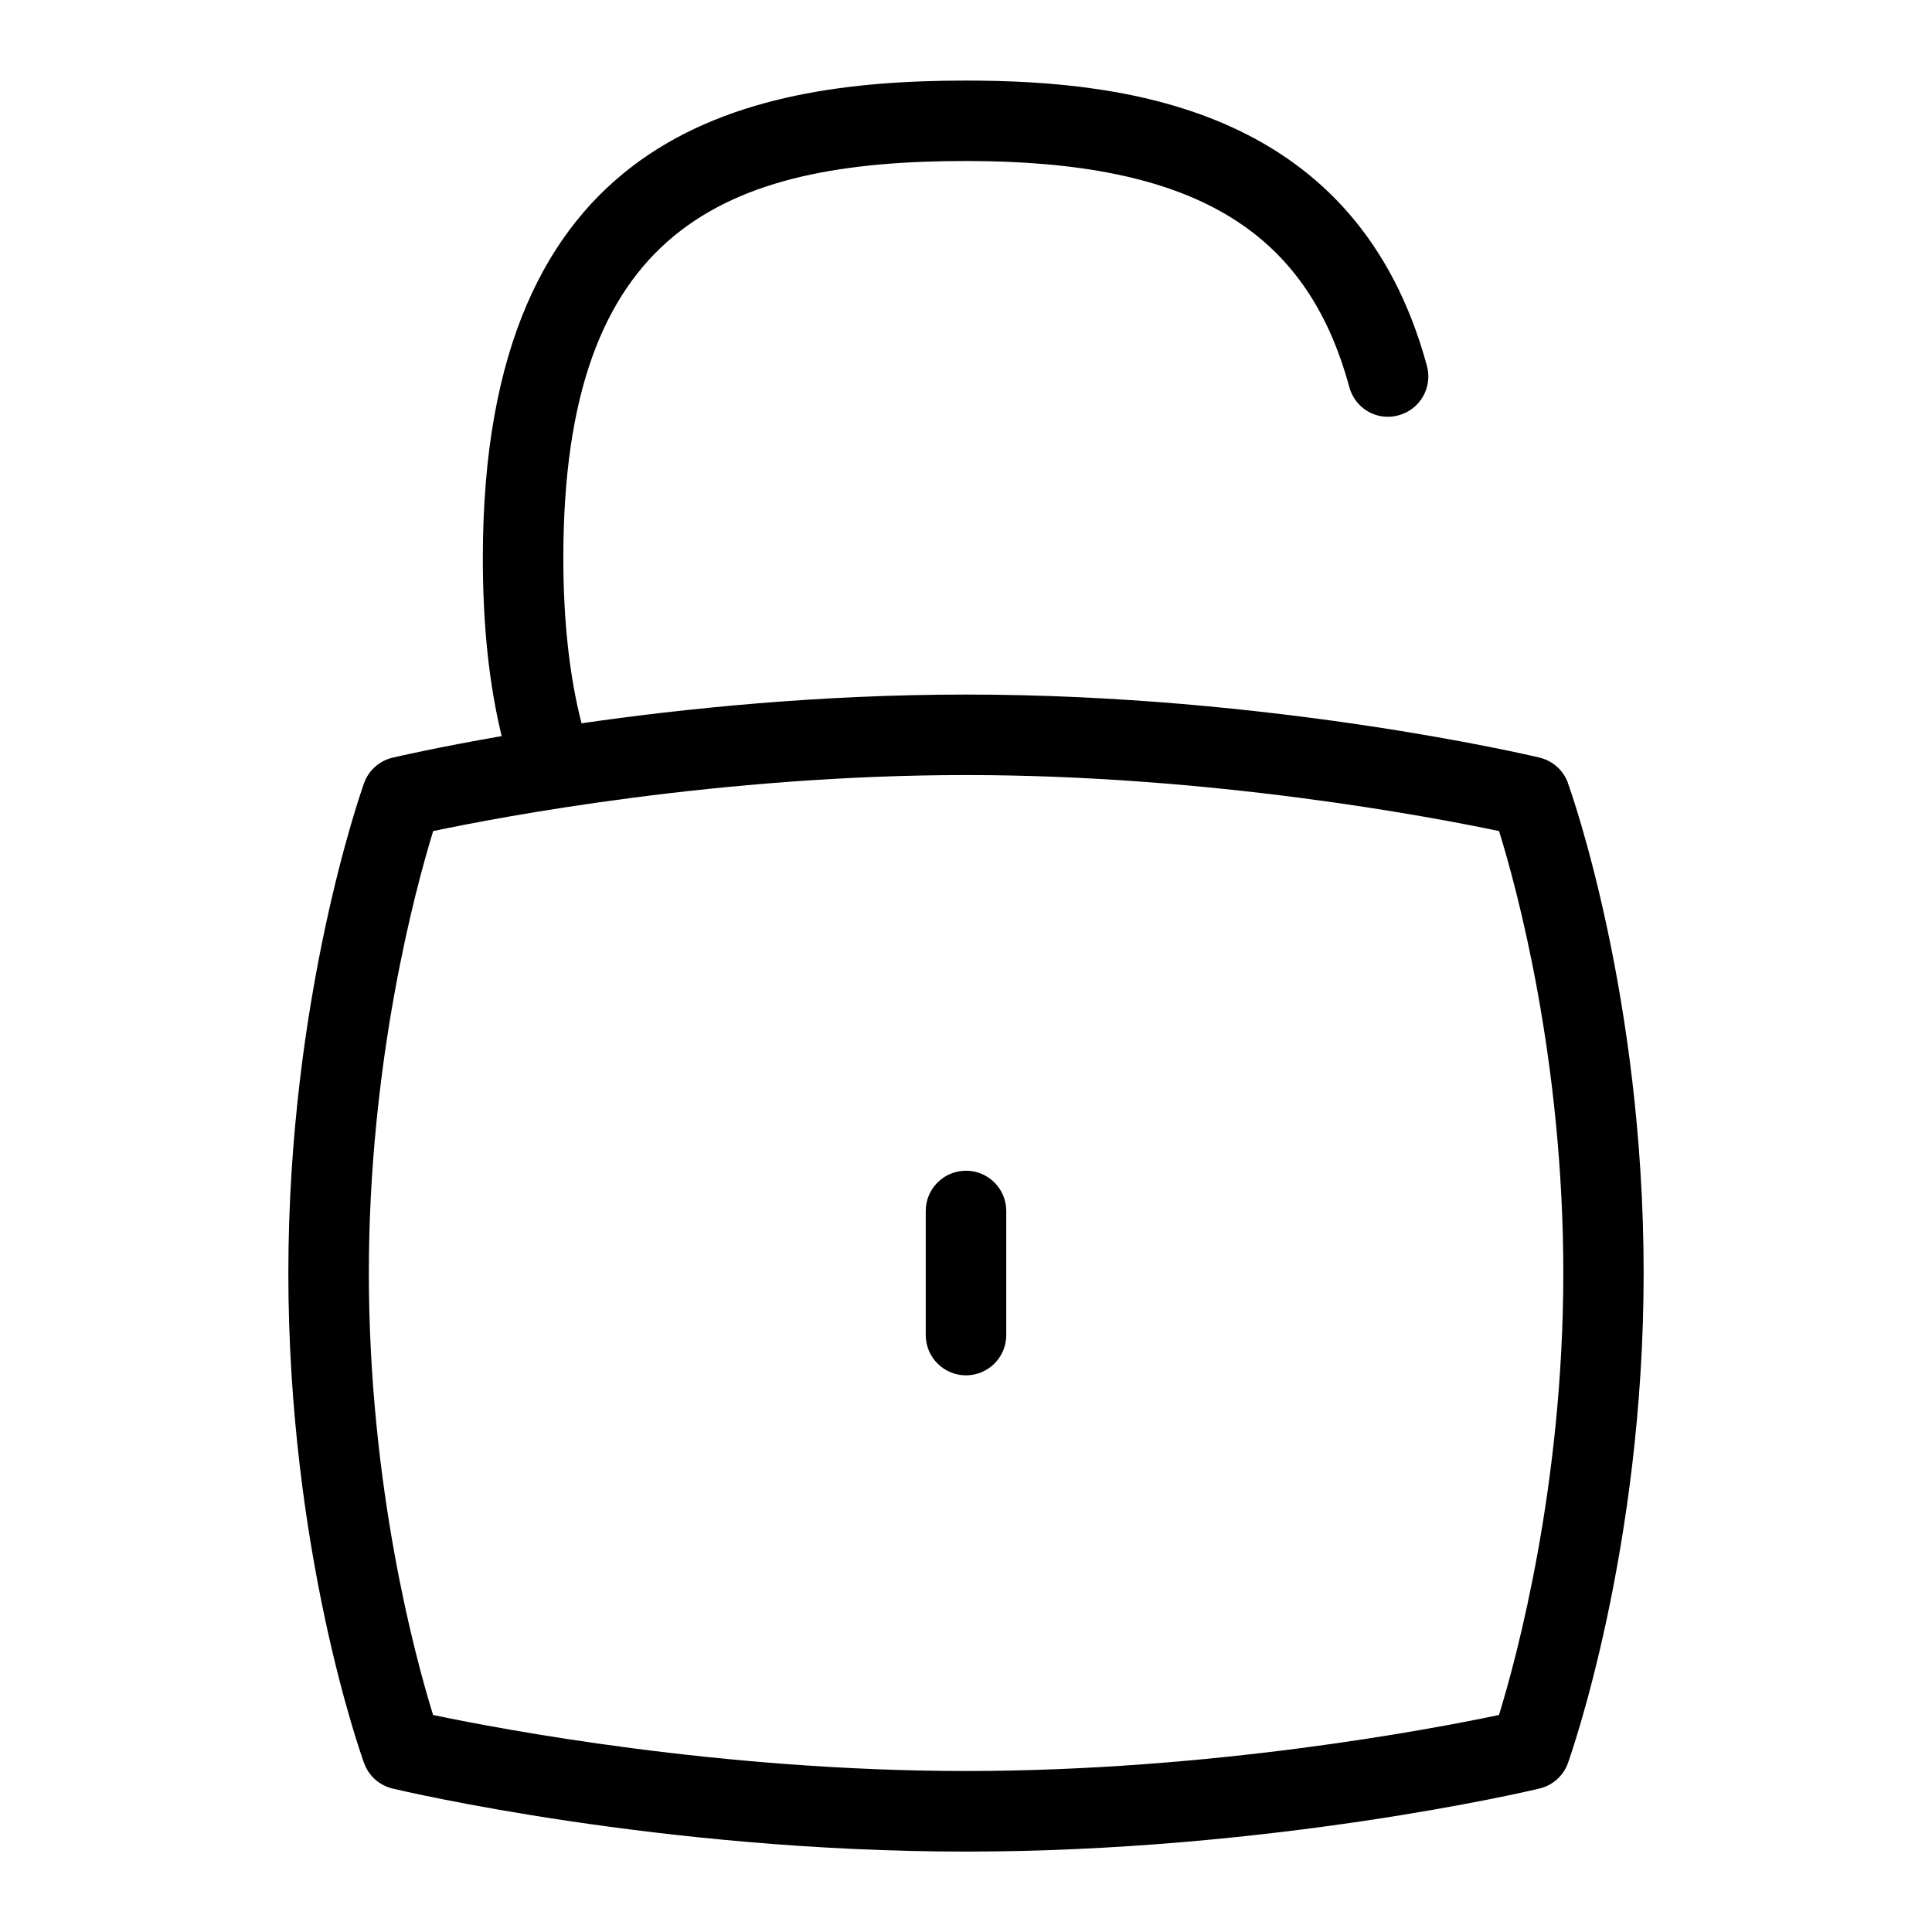 <?xml version="1.0" encoding="UTF-8"?>
<svg xmlns="http://www.w3.org/2000/svg" id="Layer_1" data-name="Layer 1" viewBox="0 0 24 24">
  <path d="M19.478,9.727c-.057-.158-.19-.277-.354-.316-.134-.032-3.335-.783-7.123-.783-1.817,0-3.502,.173-4.777,.357-.15-.583-.226-1.273-.226-2.056,0-4.09,2-4.929,5.003-4.929,2.803,0,4.227,.839,4.76,2.807,.072,.267,.343,.427,.613,.352,.267-.072,.424-.347,.352-.613-.861-3.177-3.68-3.545-5.725-3.545-2.795,0-6.003,.674-6.003,5.929,0,.84,.077,1.569,.234,2.214-.805,.14-1.303,.256-1.355,.268-.165,.039-.299,.159-.355,.318-.038,.107-.94,2.667-.94,6.085,0,3.448,.902,5.981,.941,6.087,.057,.158,.19,.277,.354,.316,.134,.032,3.335,.783,7.123,.783s6.988-.75,7.123-.783c.165-.039,.299-.159,.355-.318,.038-.107,.94-2.667,.94-6.085,0-3.448-.902-5.981-.941-6.087Zm-.857,11.577c-.849,.179-3.576,.696-6.62,.696s-5.774-.518-6.621-.696c-.221-.712-.798-2.835-.798-5.49,0-2.634,.578-4.772,.799-5.49,.849-.179,3.576-.696,6.62-.696s5.774,.518,6.621,.696c.221,.712,.798,2.835,.798,5.49,0,2.634-.578,4.772-.799,5.49Z"/>
  <path d="M12,14.543c-.276,0-.5,.224-.5,.5v1.542c0,.276,.224,.5,.5,.5s.5-.224,.5-.5v-1.542c0-.276-.224-.5-.5-.5Z"/>
</svg>

